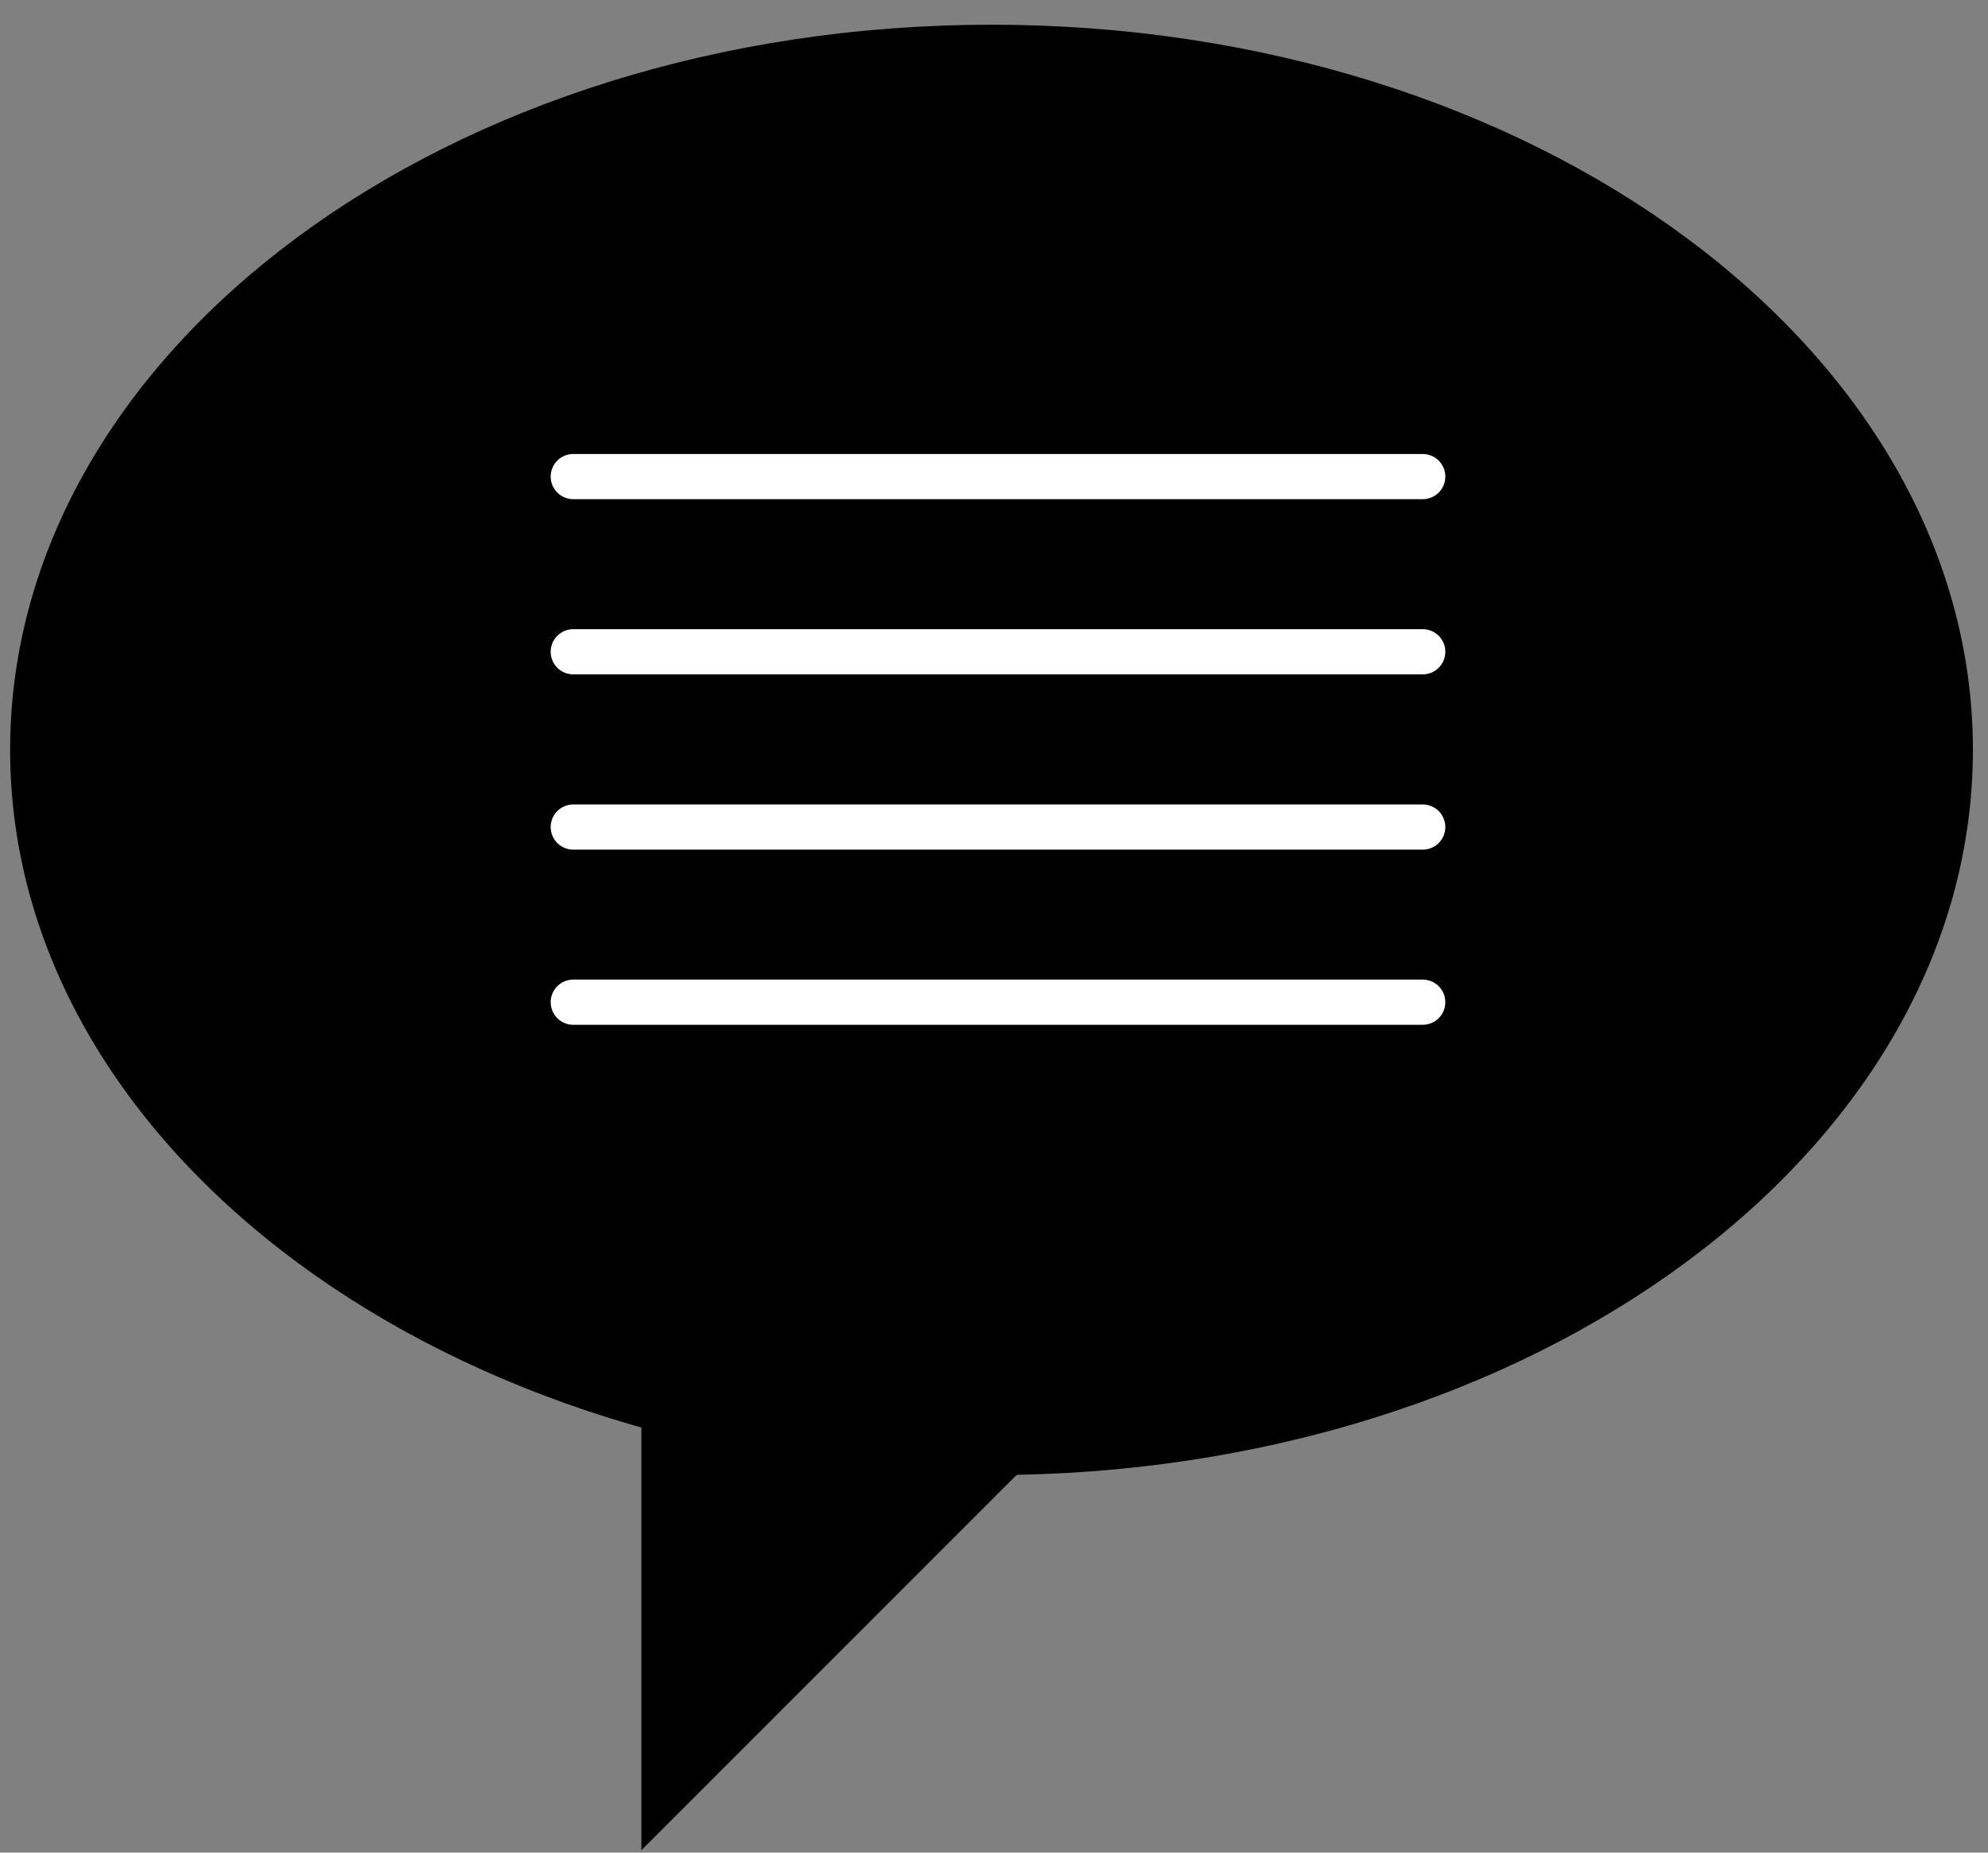 <?xml version="1.0" encoding="UTF-8" standalone="no"?>
<svg width="44px" height="41px" viewBox="0 0 44 41" version="1.1" xmlns="http://www.w3.org/2000/svg" xmlns:xlink="http://www.w3.org/1999/xlink" xmlns:sketch="http://www.bohemiancoding.com/sketch/ns">
    <rect x="0" y="0" width="44" height="41" fill="#808080" stroke="none"/>
    <!-- Generator: Sketch 3.3 (11970) - http://www.bohemiancoding.com/sketch -->
    <title>aboutSmallIcon</title>
    <desc>Created with Sketch.</desc>
    <defs></defs>
    <g id="Page-1" stroke="none" stroke-width="1" fill="none" fill-rule="evenodd" sketch:type="MSPage">
        <g id="aboutSmallIcon" sketch:type="MSLayerGroup">
            <path d="M43.666,16.596 C43.666,25.459 33.94,32.644 21.944,32.644 C9.948,32.644 0.224,25.459 0.224,16.596 C0.224,7.732 9.948,0.547 21.944,0.547 C33.94,0.547 43.666,7.732 43.666,16.596" id="Fill-1" fill="#000000" sketch:type="MSShapeGroup"></path>
            <path d="M14.196,31.123 L14.196,40.946 L22.565,32.576 L14.196,31.123" id="Fill-2" fill="#000000" sketch:type="MSShapeGroup"></path>
            <path d="M12.688,10.547 L31.489,10.547 M12.688,14.424 L31.489,14.424 M12.688,18.303 L31.489,18.303 M12.688,22.179 L31.489,22.179 M12.688,10.547 L31.489,10.547 M12.688,14.424 L31.489,14.424 M12.688,18.303 L31.489,18.303 M12.688,22.179 L31.489,22.179" id="Stroke-3" stroke="#FFFFFF" stroke-linecap="round" sketch:type="MSShapeGroup"></path>
        </g>
    </g>
</svg>